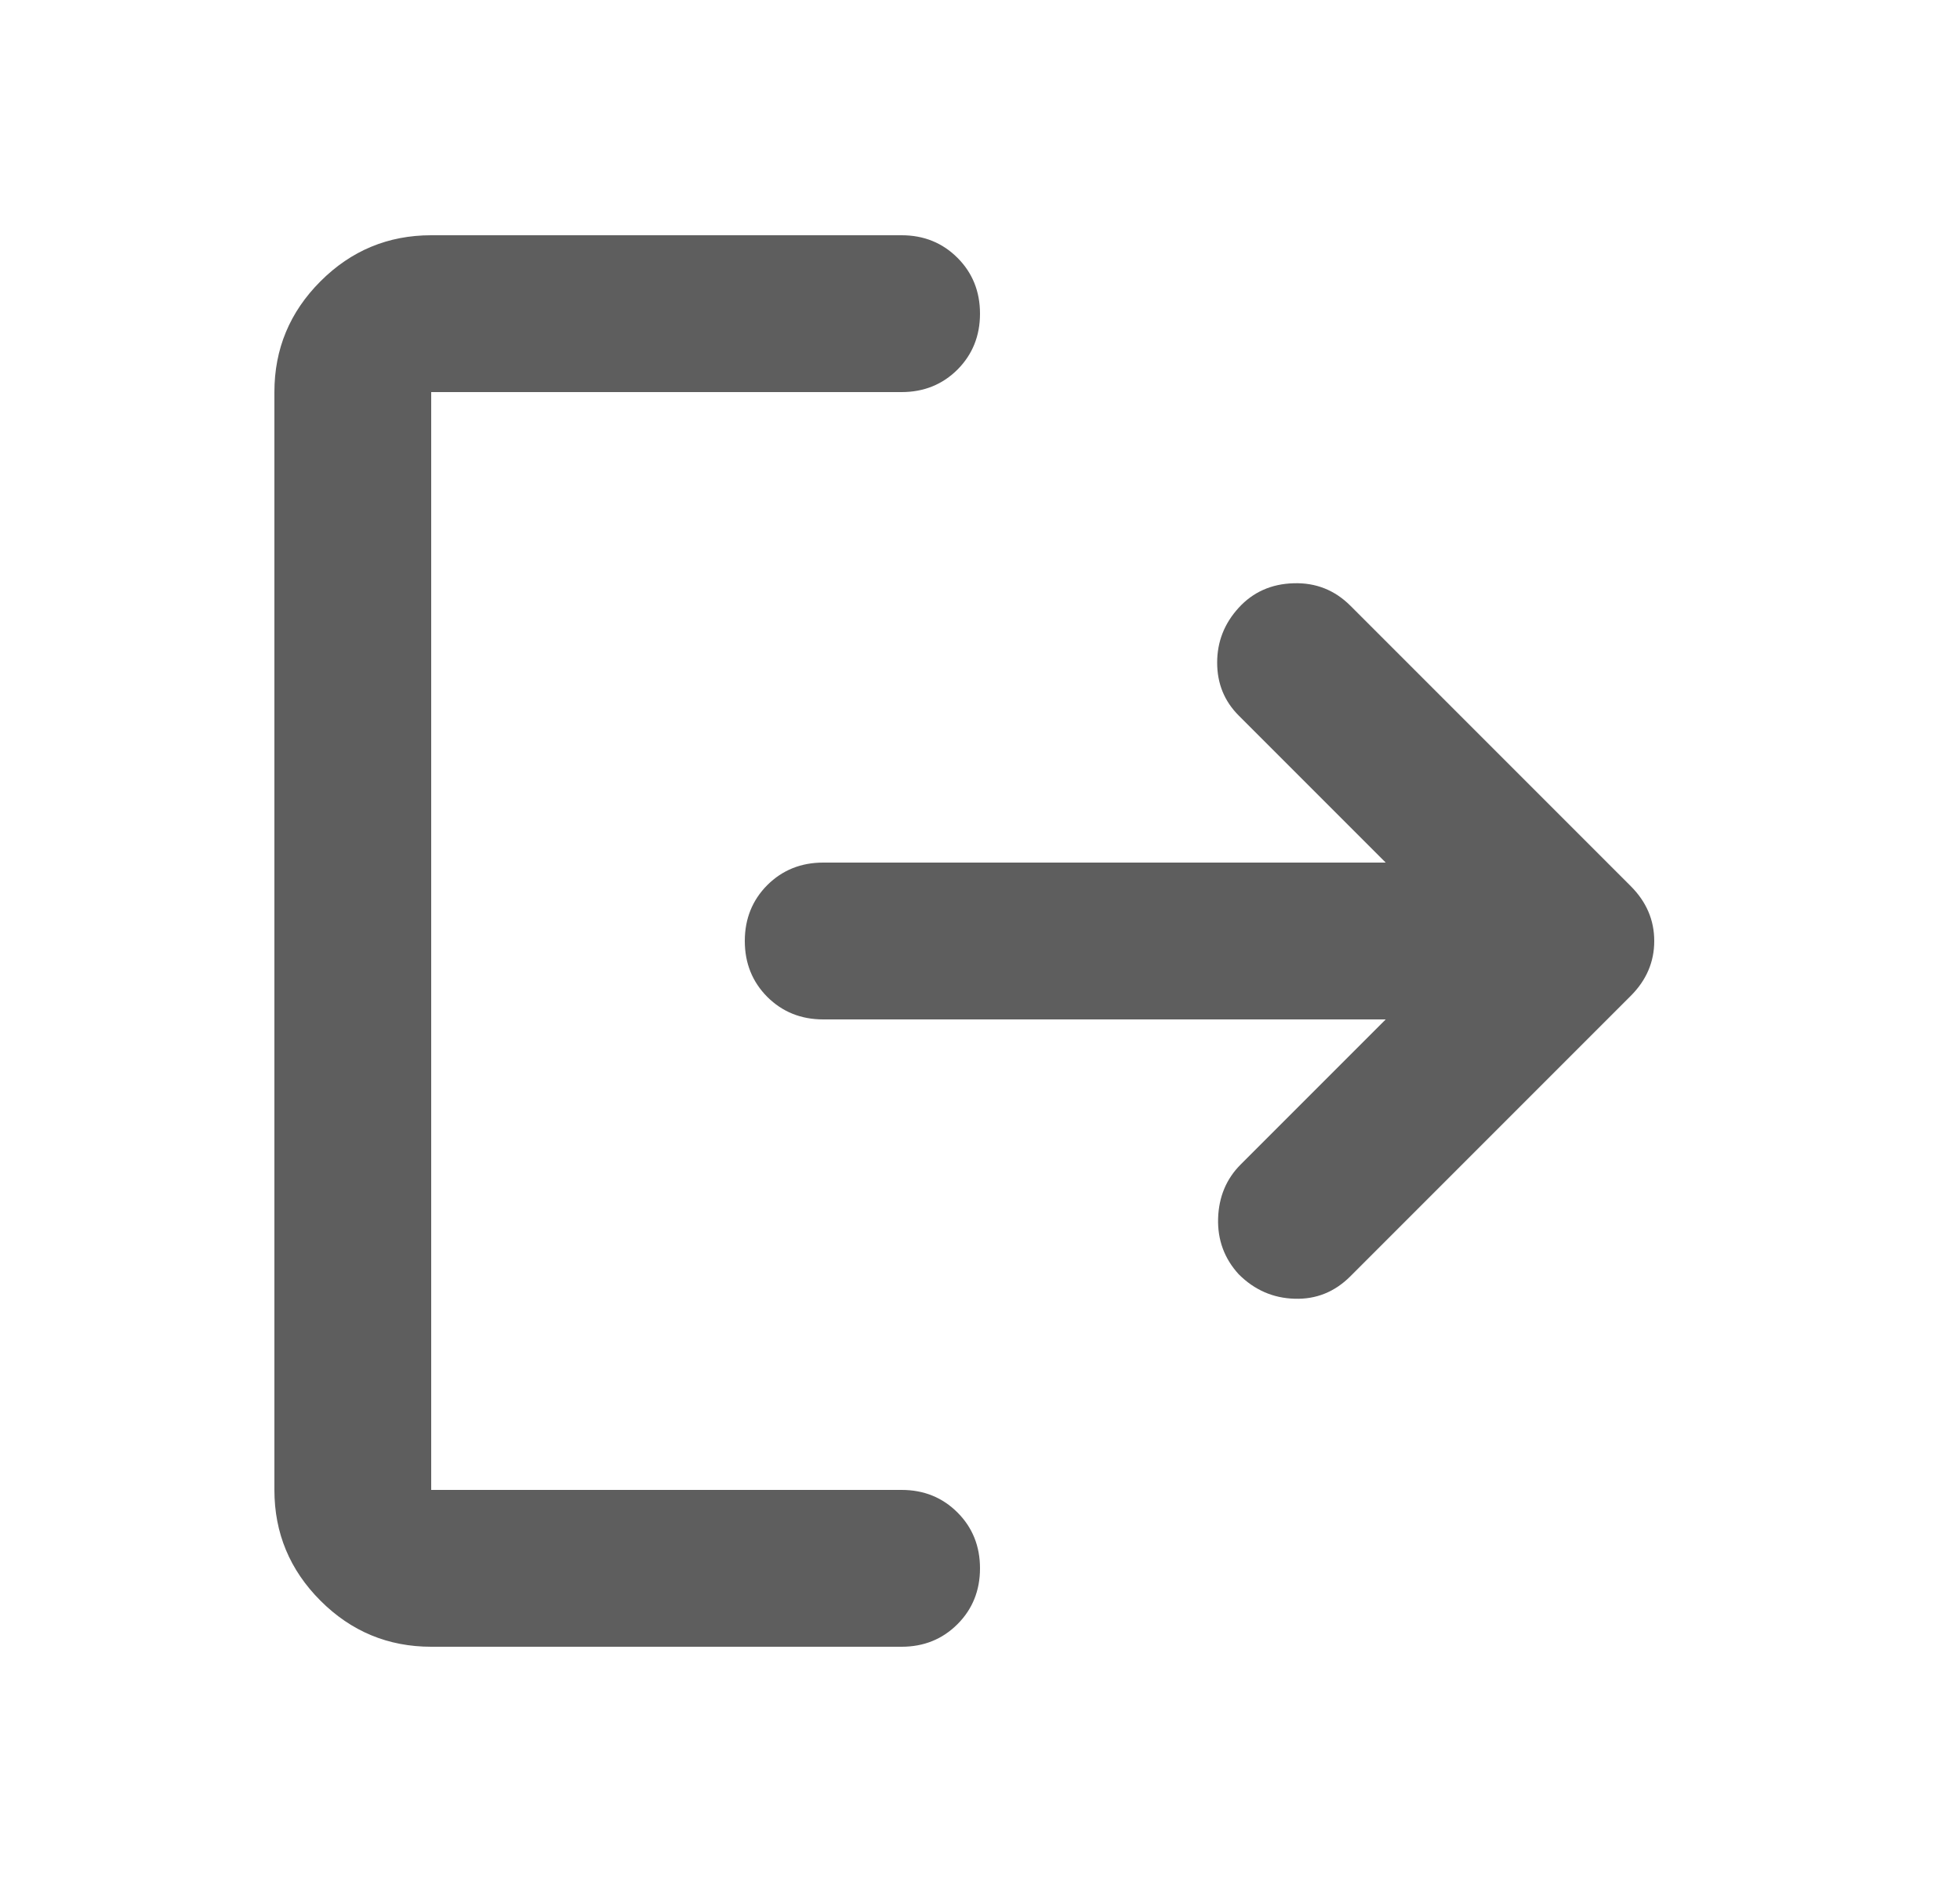 <svg width="25" height="24" viewBox="0 0 25 24" fill="none" xmlns="http://www.w3.org/2000/svg">
<path d="M5.5 21C4.95 21 4.479 20.804 4.088 20.413C3.696 20.021 3.5 19.55 3.5 19V5C3.5 4.45 3.696 3.979 4.088 3.587C4.479 3.196 4.95 3 5.5 3H11.5C11.783 3 12.021 3.096 12.213 3.288C12.404 3.479 12.5 3.717 12.5 4C12.5 4.283 12.404 4.521 12.213 4.713C12.021 4.904 11.783 5 11.5 5H5.5V19H11.5C11.783 19 12.021 19.096 12.213 19.288C12.404 19.479 12.5 19.717 12.5 20C12.5 20.283 12.404 20.521 12.213 20.712C12.021 20.904 11.783 21 11.5 21H5.5ZM17.675 13H10.5C10.217 13 9.979 12.904 9.787 12.713C9.596 12.521 9.5 12.283 9.5 12C9.5 11.717 9.596 11.479 9.787 11.287C9.979 11.096 10.217 11 10.5 11H17.675L15.8 9.125C15.617 8.942 15.525 8.717 15.525 8.45C15.525 8.183 15.617 7.95 15.8 7.75C15.983 7.55 16.217 7.446 16.5 7.438C16.783 7.429 17.025 7.525 17.225 7.725L20.8 11.3C21 11.5 21.1 11.733 21.1 12C21.1 12.267 21 12.5 20.8 12.7L17.225 16.275C17.025 16.475 16.788 16.571 16.512 16.562C16.238 16.554 16 16.45 15.8 16.25C15.617 16.05 15.529 15.812 15.537 15.537C15.546 15.262 15.642 15.033 15.825 14.85L17.675 13Z" fill="#5E5E5E"/>
</svg>
